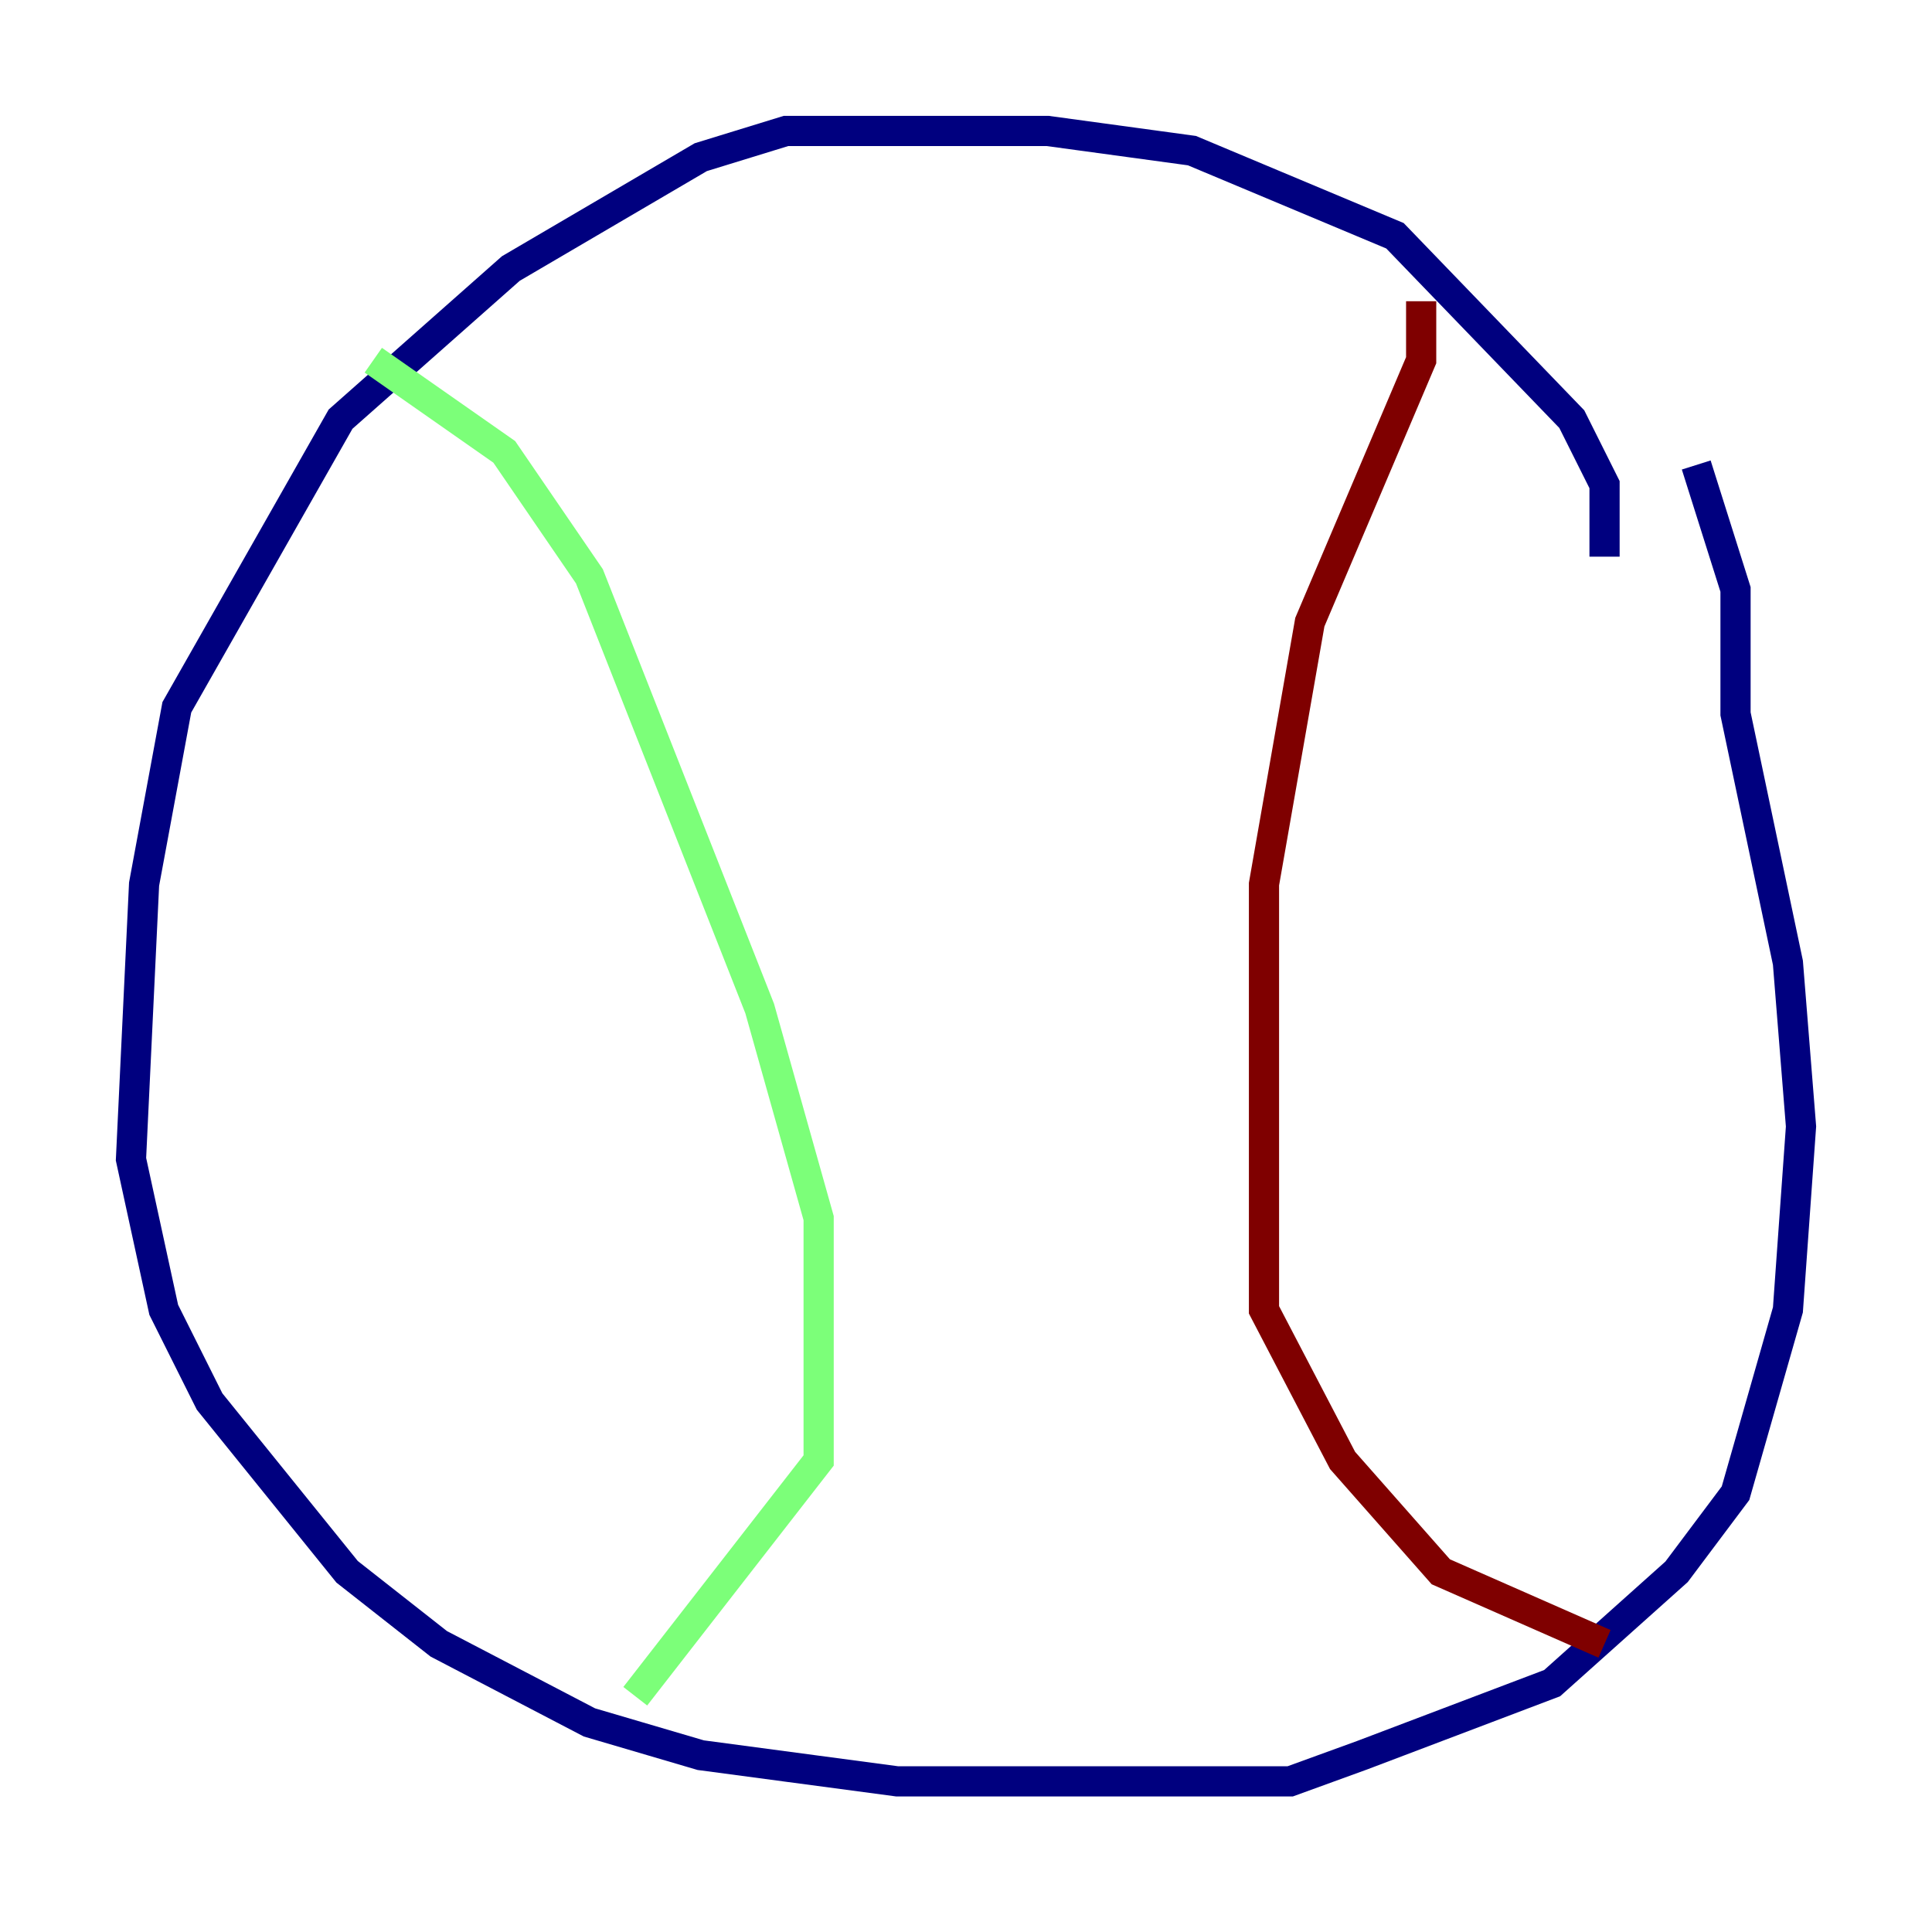 <?xml version="1.0" encoding="utf-8" ?>
<svg baseProfile="tiny" height="128" version="1.2" viewBox="0,0,128,128" width="128" xmlns="http://www.w3.org/2000/svg" xmlns:ev="http://www.w3.org/2001/xml-events" xmlns:xlink="http://www.w3.org/1999/xlink"><defs /><polyline fill="none" points="106.305,36.881 106.305,32.108 104.136,27.77 92.42,15.62 78.969,9.98 69.424,8.678 52.068,8.678 46.427,10.414 33.844,17.79 22.563,27.77 11.715,46.861 9.546,58.576 8.678,76.8 10.848,86.78 13.885,92.854 22.997,104.136 29.071,108.909 39.051,114.115 46.427,116.285 59.444,118.02 85.478,118.02 90.251,116.285 102.834,111.512 111.078,104.136 114.983,98.929 118.454,86.78 119.322,74.63 118.454,63.783 114.983,47.295 114.983,39.051 112.38,30.807" stroke="#00007f" stroke-width="2" /><polyline fill="none" points="24.732,23.864 33.41,29.939 39.051,38.183 50.332,66.82 54.237,80.705 54.237,96.759 42.088,112.38" stroke="#7cff79" stroke-width="2" /><polyline fill="none" points="94.156,19.959 94.156,23.864 86.78,41.22 83.742,58.576 83.742,86.78 88.949,96.759 95.458,104.136 106.305,108.909" stroke="#7f0000" stroke-width="2" /></svg>